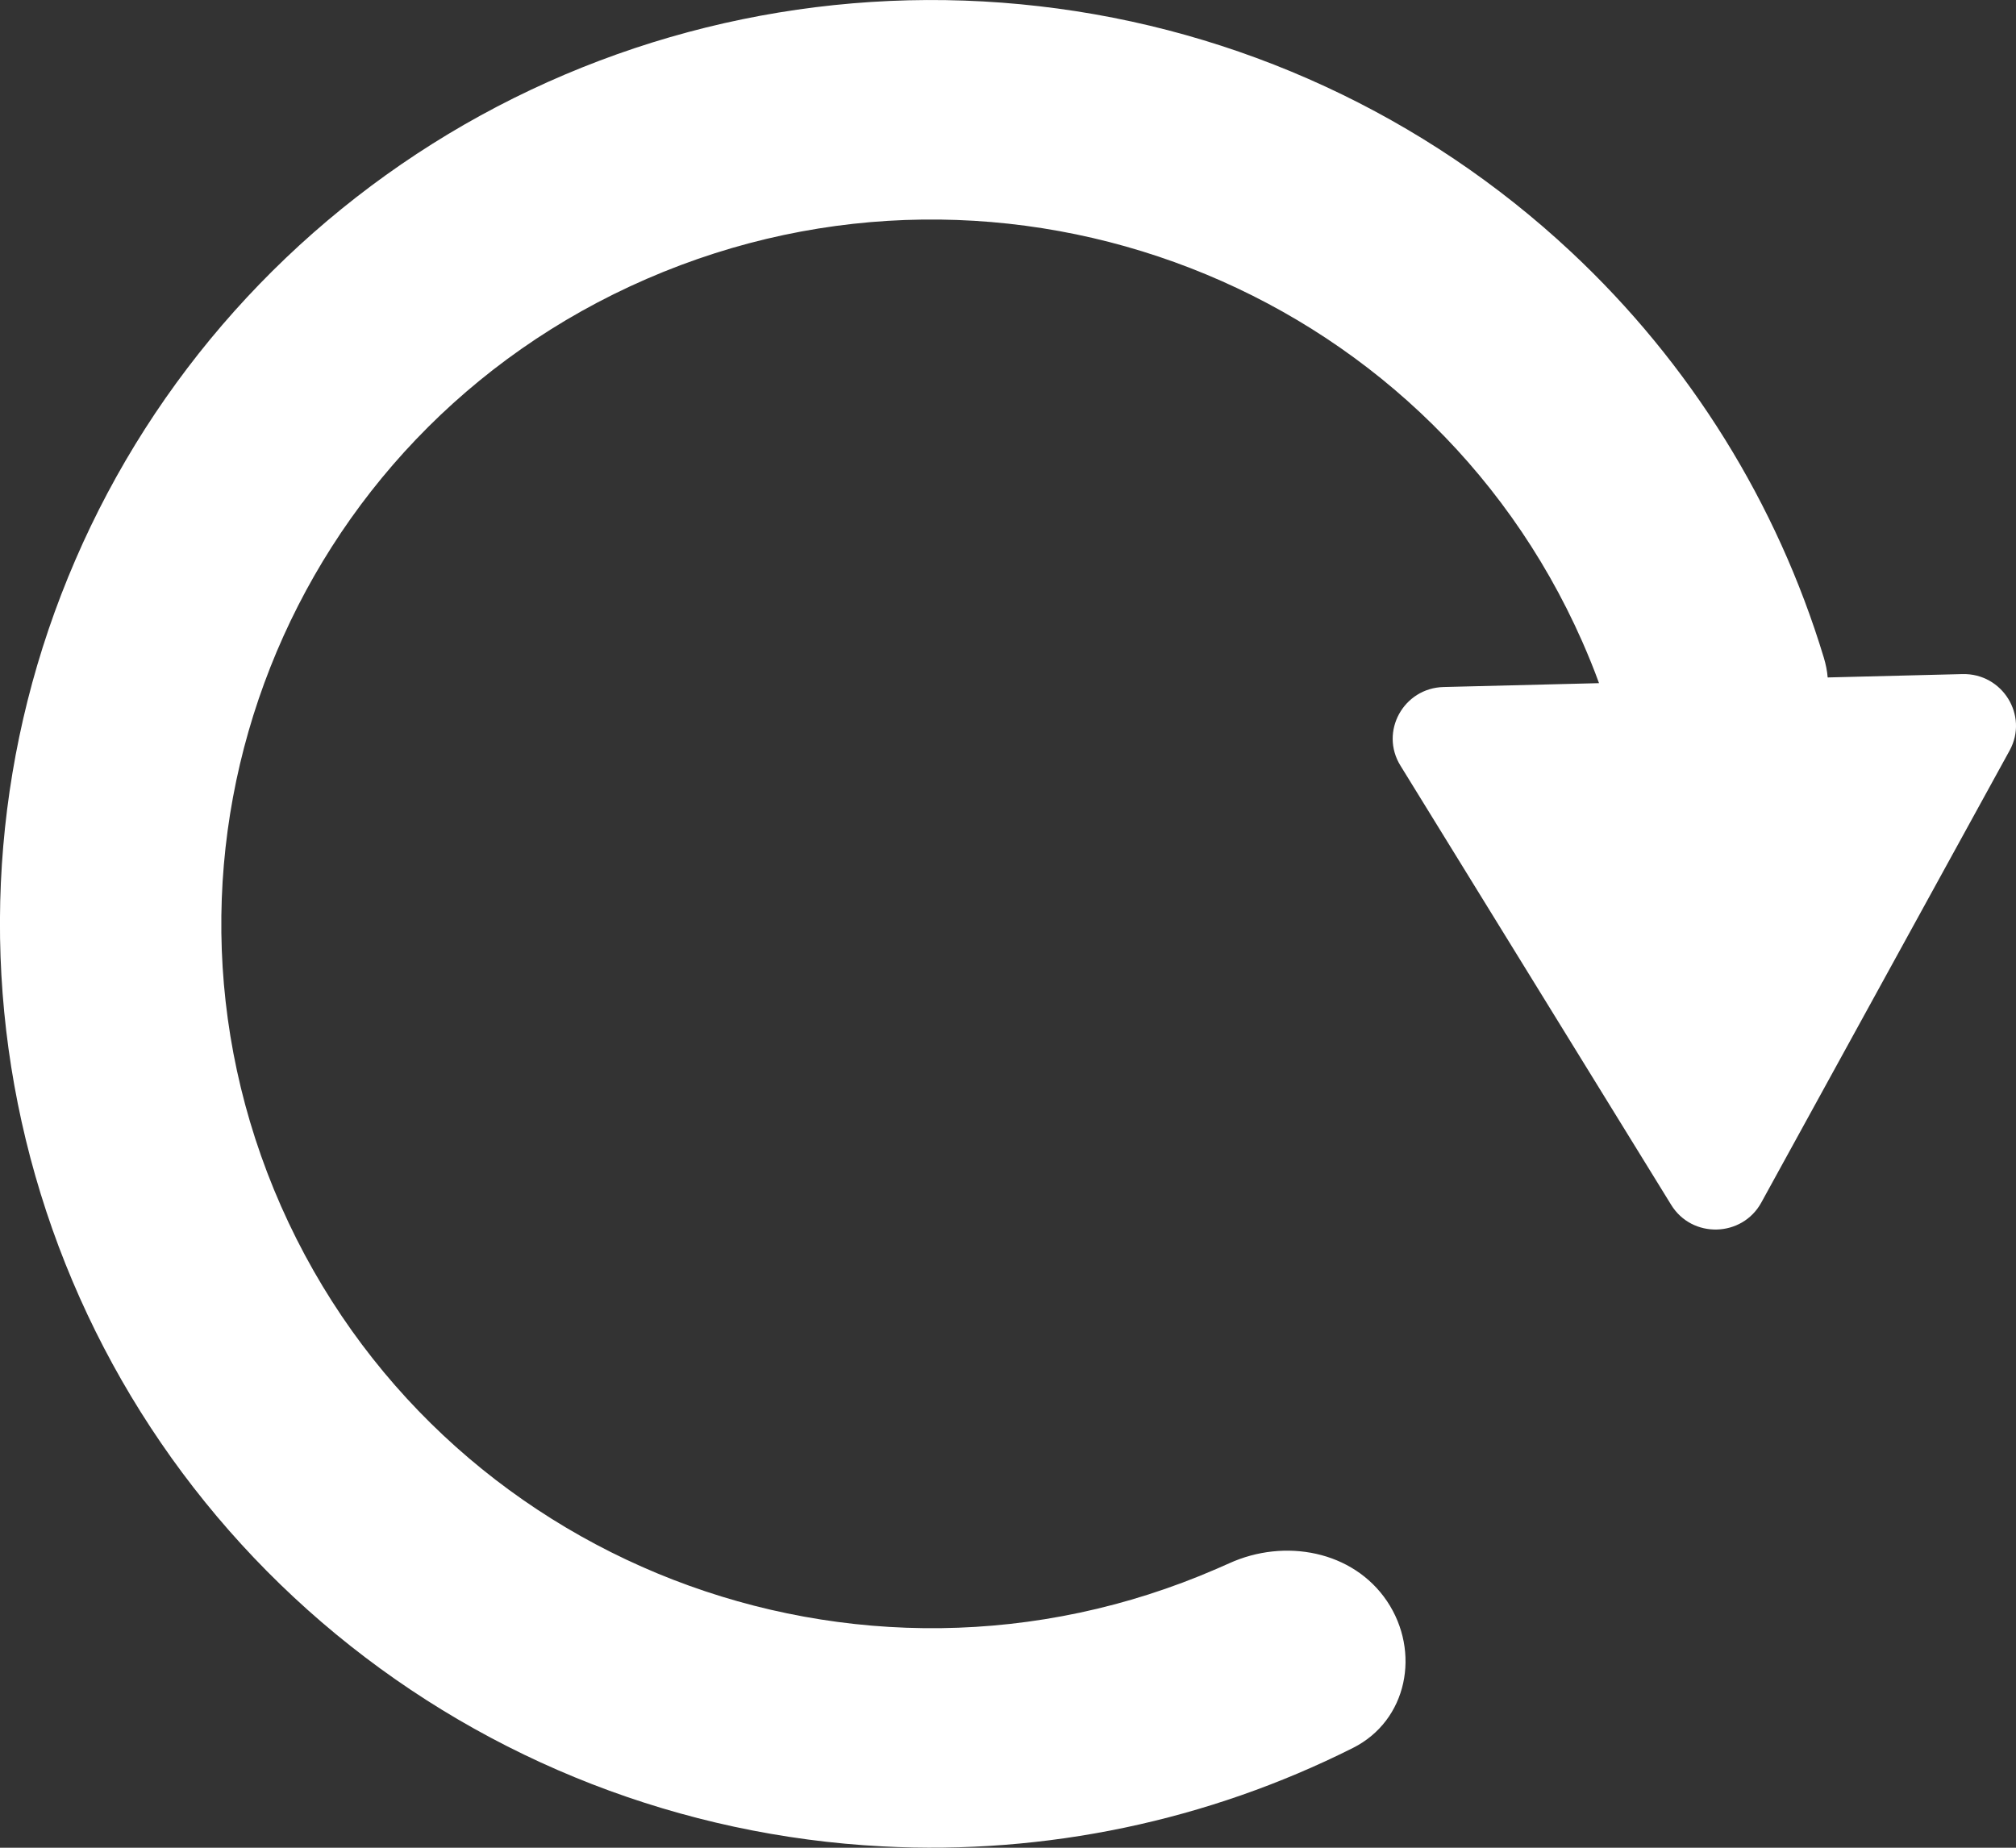 <svg width="12" height="11" viewBox="0 0 12 11" fill="none" xmlns="http://www.w3.org/2000/svg">
    <rect x="0" y="0" width="12" height="11" fill="#333333" stroke="none"/>
    <path d="M10.856 3.915C10.578 2.997 10.061 2.163 9.352 1.5C8.483 0.687 7.372 0.173 6.185 0.037C4.999 -0.1 3.799 0.147 2.765 0.741C1.731 1.336 0.918 2.245 0.448 3.335C-0.023 4.424 -0.126 5.635 0.154 6.787C0.434 7.939 1.081 8.971 2 9.729C2.918 10.486 4.059 10.93 5.253 10.992C6.225 11.043 7.191 10.839 8.053 10.406C8.378 10.243 8.458 9.833 8.256 9.532C8.054 9.232 7.647 9.156 7.316 9.307C7.291 9.318 7.266 9.329 7.241 9.34C5.102 10.269 2.61 9.302 1.673 7.181C0.737 5.06 1.712 2.588 3.85 1.66C5.989 0.731 8.482 1.698 9.418 3.819C9.454 3.901 9.488 3.984 9.518 4.067L8.593 4.09C8.354 4.096 8.211 4.356 8.336 4.558L9.947 7.172C10.071 7.375 10.37 7.367 10.484 7.159L11.962 4.468C12.076 4.26 11.92 4.007 11.681 4.013L10.879 4.033C10.876 3.994 10.868 3.955 10.856 3.915Z" fill="white"/>
</svg>
